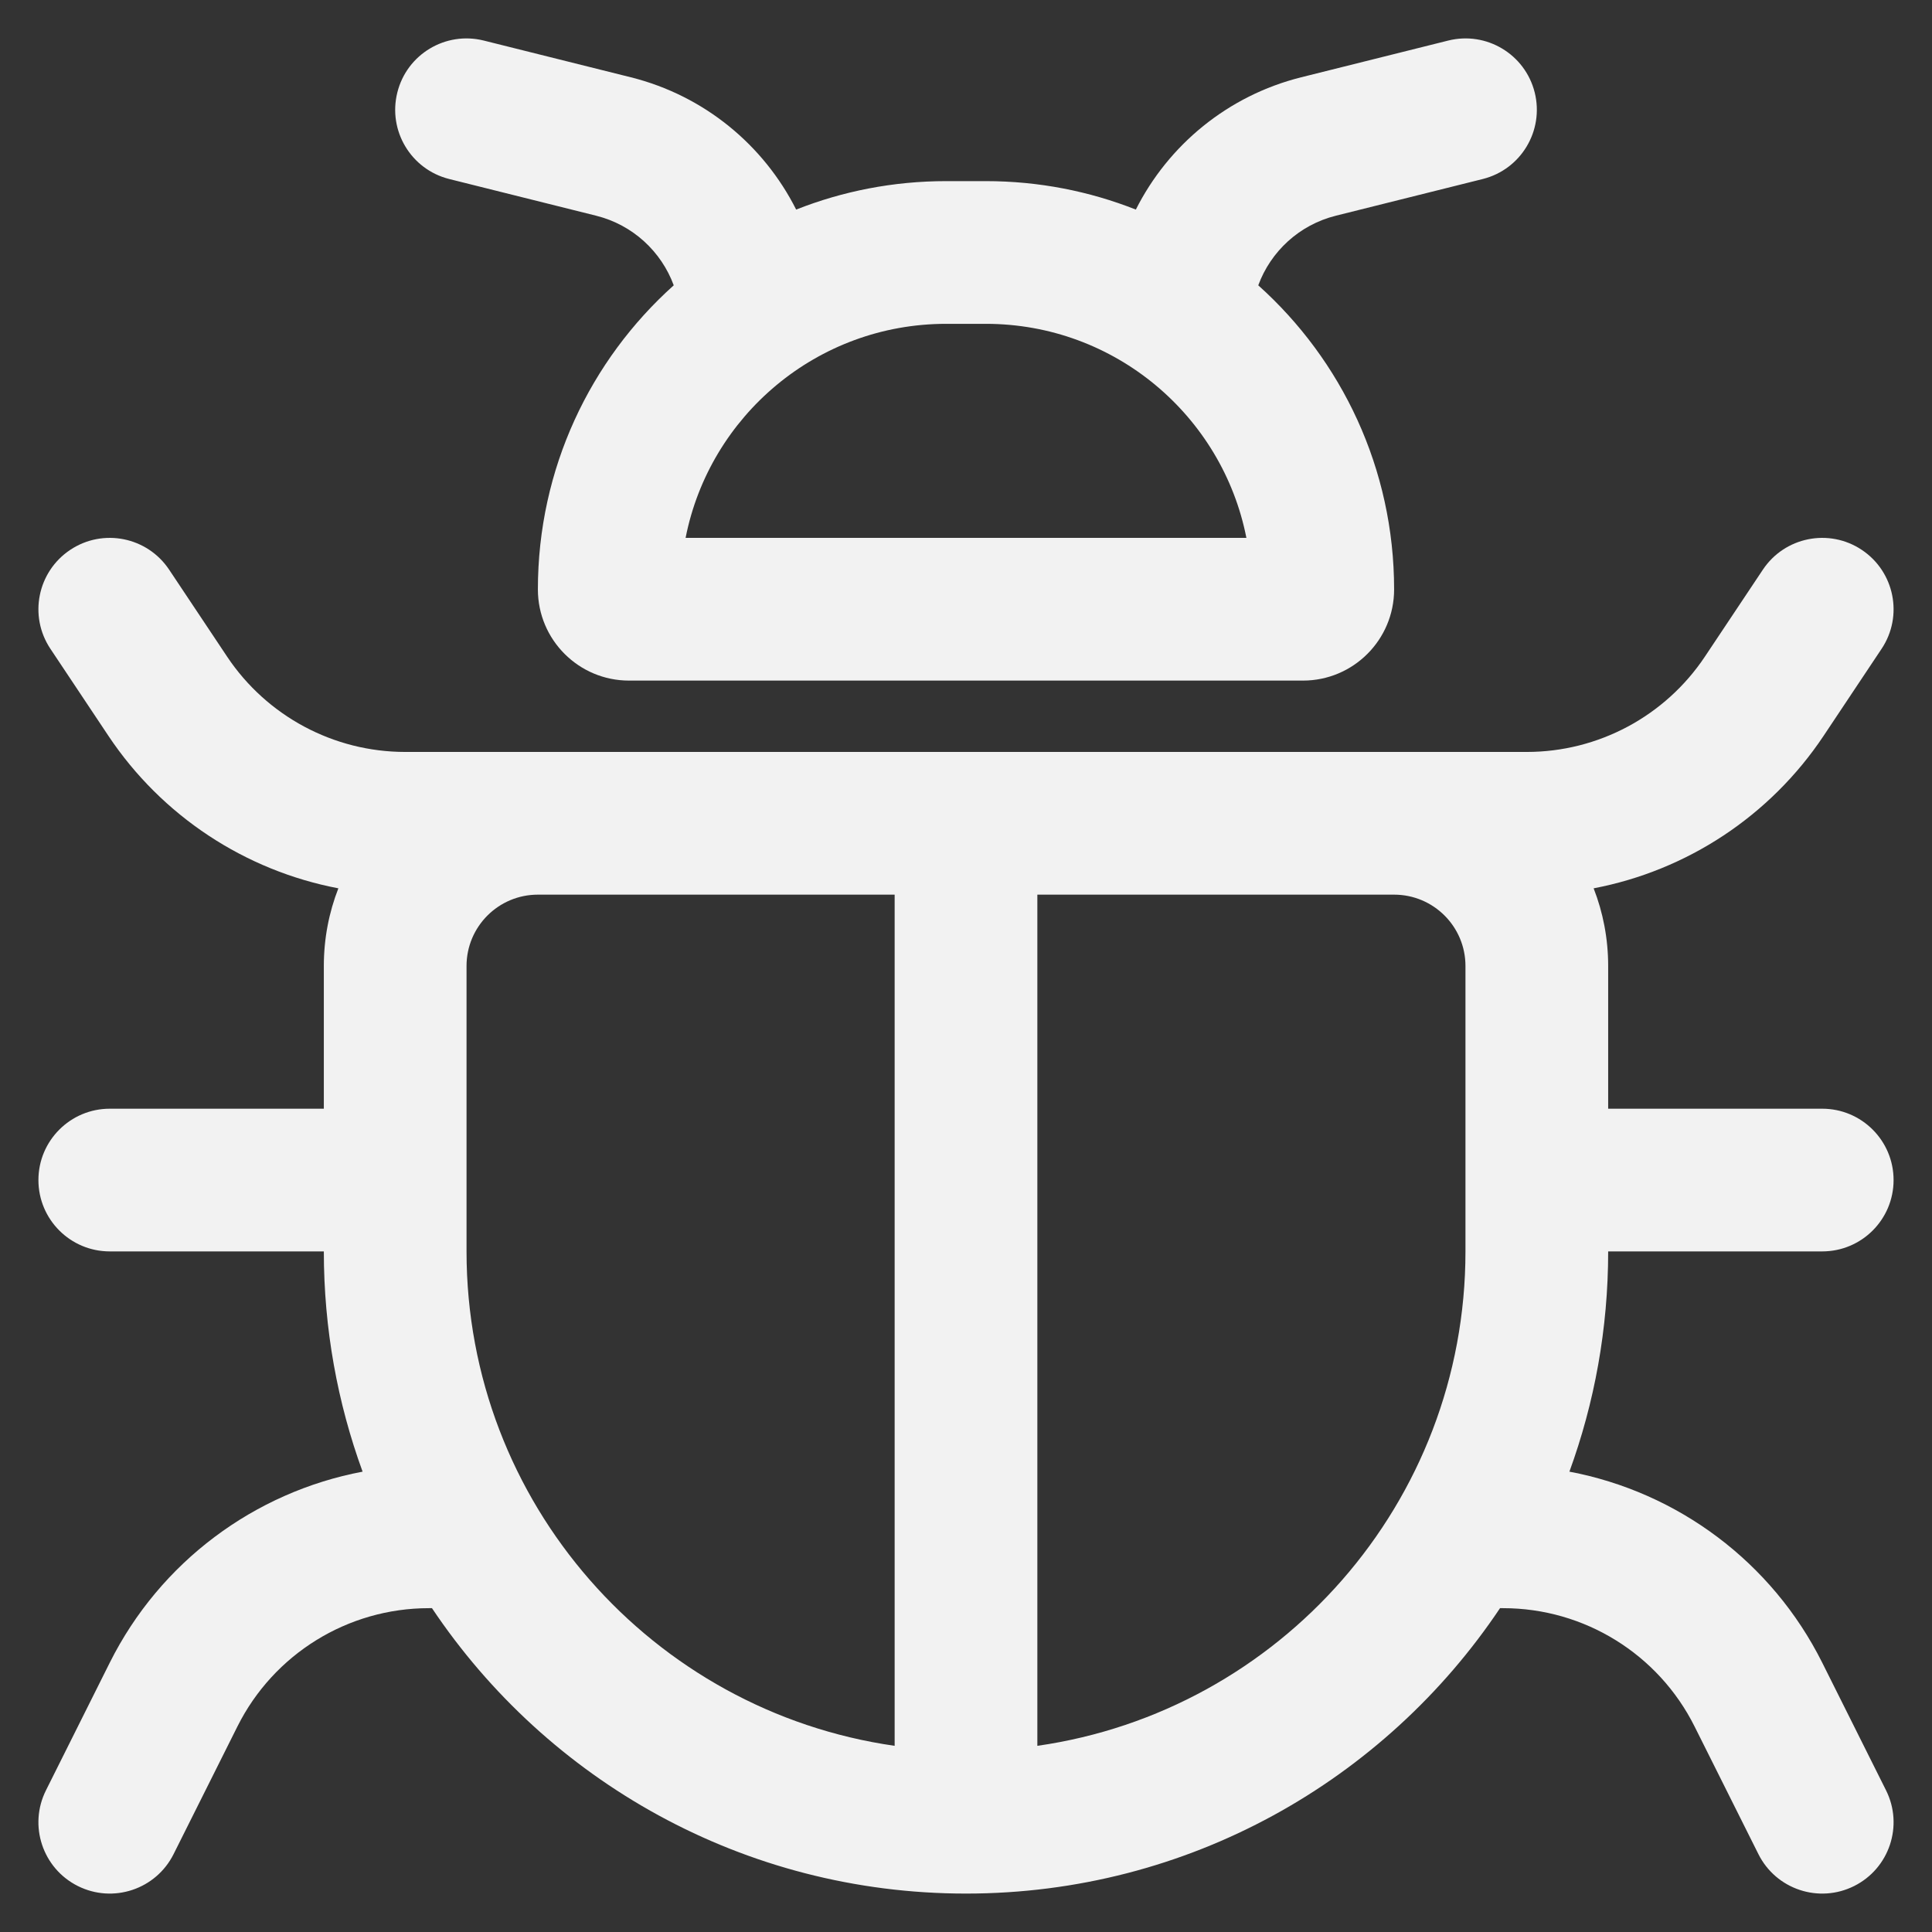<svg width="44" height="44" viewBox="0 0 44 44" fill="none" xmlns="http://www.w3.org/2000/svg">
<rect x="0" y="0" width="44" height="44" fill="#333333" stroke="none"/>
<path fill-rule="evenodd" clip-rule="evenodd" d="M9.049 2.106C8.831 2.977 9.36 3.859 10.231 4.077L13.578 4.913C14.41 5.121 15.06 5.727 15.344 6.498C13.445 8.2 12.25 10.672 12.25 13.424C12.25 14.57 13.18 15.5 14.326 15.5H29.674C30.82 15.5 31.75 14.57 31.75 13.424C31.75 10.672 30.555 8.2 28.656 6.498C28.94 5.727 29.59 5.121 30.422 4.913L33.769 4.077C34.64 3.859 35.169 2.977 34.952 2.106C34.734 1.235 33.852 0.706 32.981 0.924L29.634 1.76C27.958 2.179 26.607 3.306 25.868 4.773C24.81 4.355 23.658 4.125 22.451 4.125H21.549C20.342 4.125 19.19 4.355 18.132 4.773C17.393 3.306 16.042 2.179 14.366 1.76L11.019 0.924C10.148 0.706 9.266 1.235 9.049 2.106ZM28.386 12.25H15.614C16.16 9.471 18.61 7.375 21.549 7.375H22.451C25.39 7.375 27.84 9.471 28.386 12.25Z" fill="#F2F2F2"/>
<path fill-rule="evenodd" clip-rule="evenodd" d="M8.258 33.516C7.687 31.952 7.375 30.262 7.375 28.5H2.5C1.603 28.5 0.875 27.773 0.875 26.875C0.875 25.978 1.603 25.25 2.5 25.25H7.375V22C7.375 21.376 7.492 20.779 7.706 20.231C5.585 19.827 3.689 18.588 2.468 16.757L1.148 14.776C0.65 14.03 0.852 13.021 1.599 12.523C2.345 12.025 3.354 12.227 3.852 12.974L5.172 14.954C6.077 16.31 7.599 17.125 9.229 17.125H34.771C36.401 17.125 37.923 16.31 38.828 14.954L40.148 12.974C40.646 12.227 41.655 12.025 42.401 12.523C43.148 13.021 43.35 14.03 42.852 14.776L41.532 16.757C40.311 18.588 38.415 19.827 36.294 20.231C36.508 20.779 36.625 21.376 36.625 22V25.25H41.5C42.398 25.25 43.125 25.978 43.125 26.875C43.125 27.773 42.398 28.5 41.5 28.5H36.625C36.625 30.262 36.313 31.952 35.742 33.516C38.207 33.982 40.353 35.572 41.5 37.866L42.953 40.773C43.355 41.576 43.029 42.552 42.227 42.953C41.424 43.355 40.448 43.029 40.047 42.227L38.593 39.32C37.767 37.668 36.079 36.625 34.233 36.625H34.162C31.539 40.544 27.071 43.125 22 43.125C16.929 43.125 12.461 40.544 9.838 36.625H9.767C7.921 36.625 6.233 37.668 5.407 39.32L3.953 42.227C3.552 43.029 2.576 43.355 1.773 42.953C0.971 42.552 0.645 41.576 1.047 40.773L2.5 37.866C3.647 35.572 5.793 33.982 8.258 33.516ZM20.375 20.375H12.25C11.352 20.375 10.625 21.103 10.625 22V28.5C10.625 34.23 14.863 38.971 20.375 39.76V20.375ZM23.625 39.76V20.375H31.75C32.648 20.375 33.375 21.103 33.375 22V28.5C33.375 34.23 29.137 38.971 23.625 39.76Z" fill="#F2F2F2"/>
</svg>
